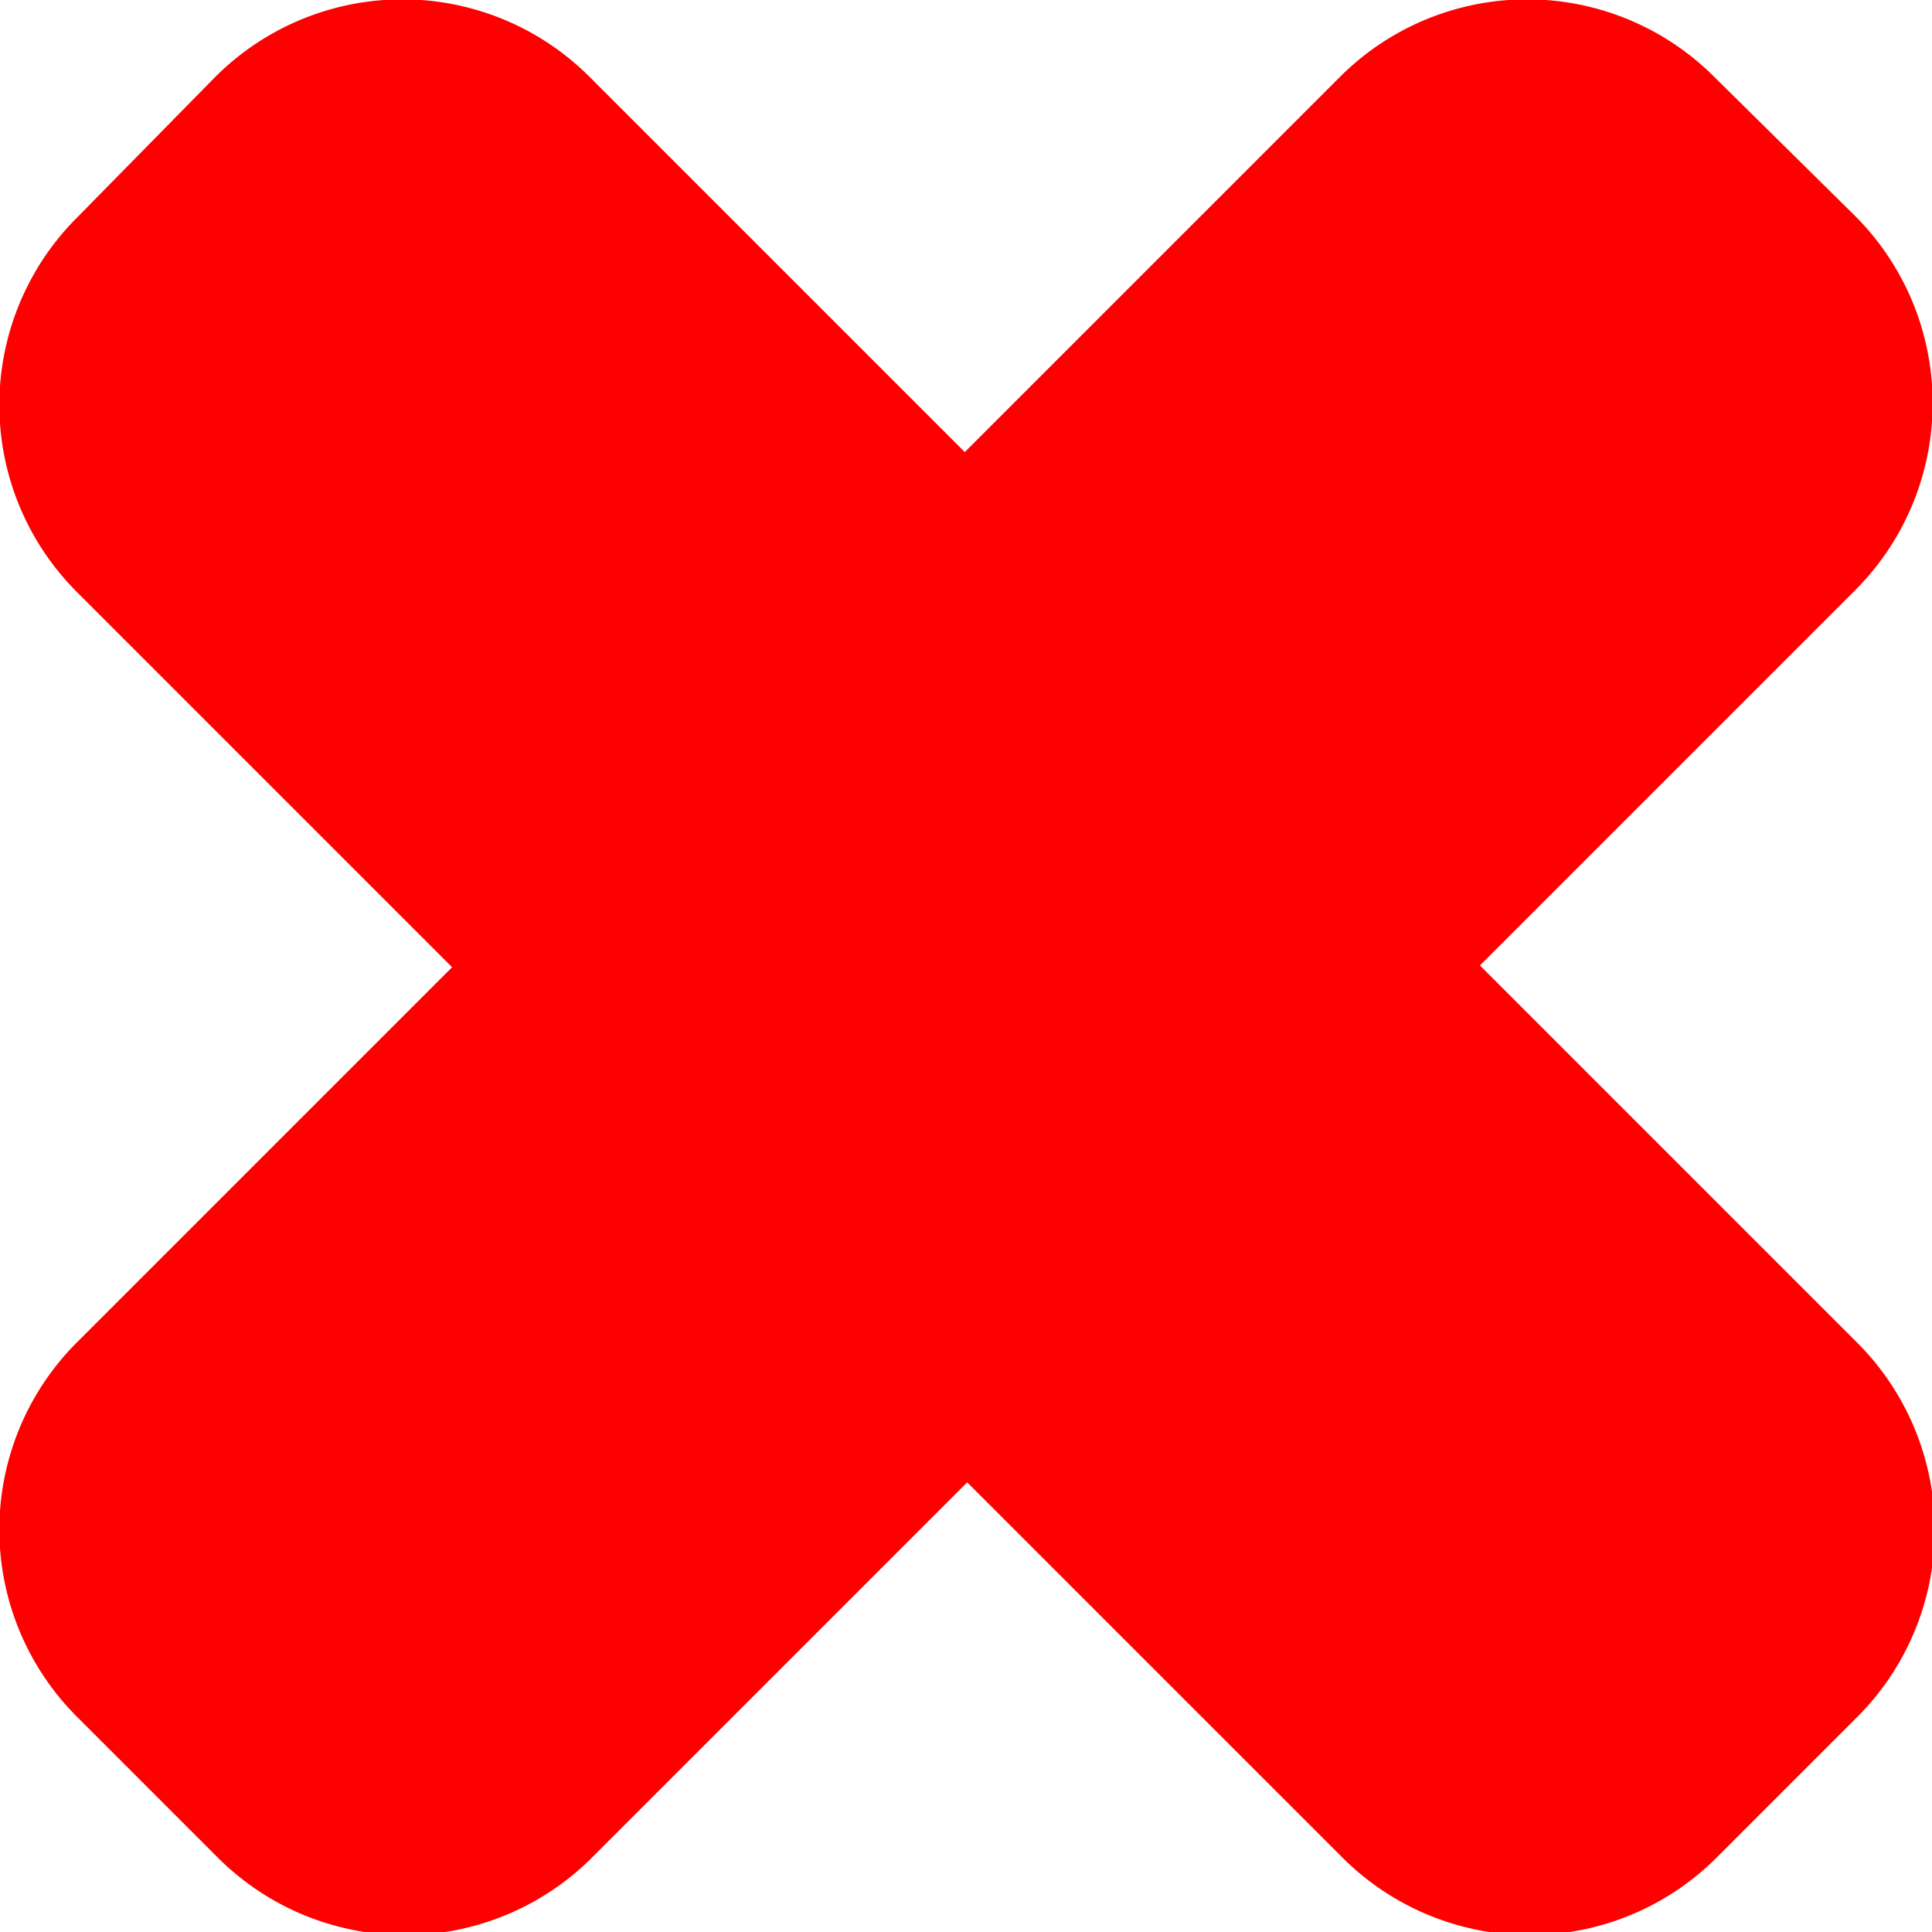 <svg xmlns="http://www.w3.org/2000/svg" viewBox="0 0 87.61 87.61"><defs><style>.cls-1{fill:red;}</style></defs><title>cross</title><g id="Layer_2" data-name="Layer 2"><g id="Chi_Selected" data-name="Chi Selected"><path class="cls-1" d="M84.11,60.78l-17-17,17-17a12,12,0,0,0,0-17L77.75,3.5a12,12,0,0,0-17,0l-17,17-17-17a12,12,0,0,0-17,0L3.5,9.86a12,12,0,0,0,0,17l17,17-17,17a12,12,0,0,0,0,17l6.36,6.36a12,12,0,0,0,17,0l17-17,17,17a12,12,0,0,0,17,0l6.36-6.36A12,12,0,0,0,84.11,60.78Z"/></g></g></svg>